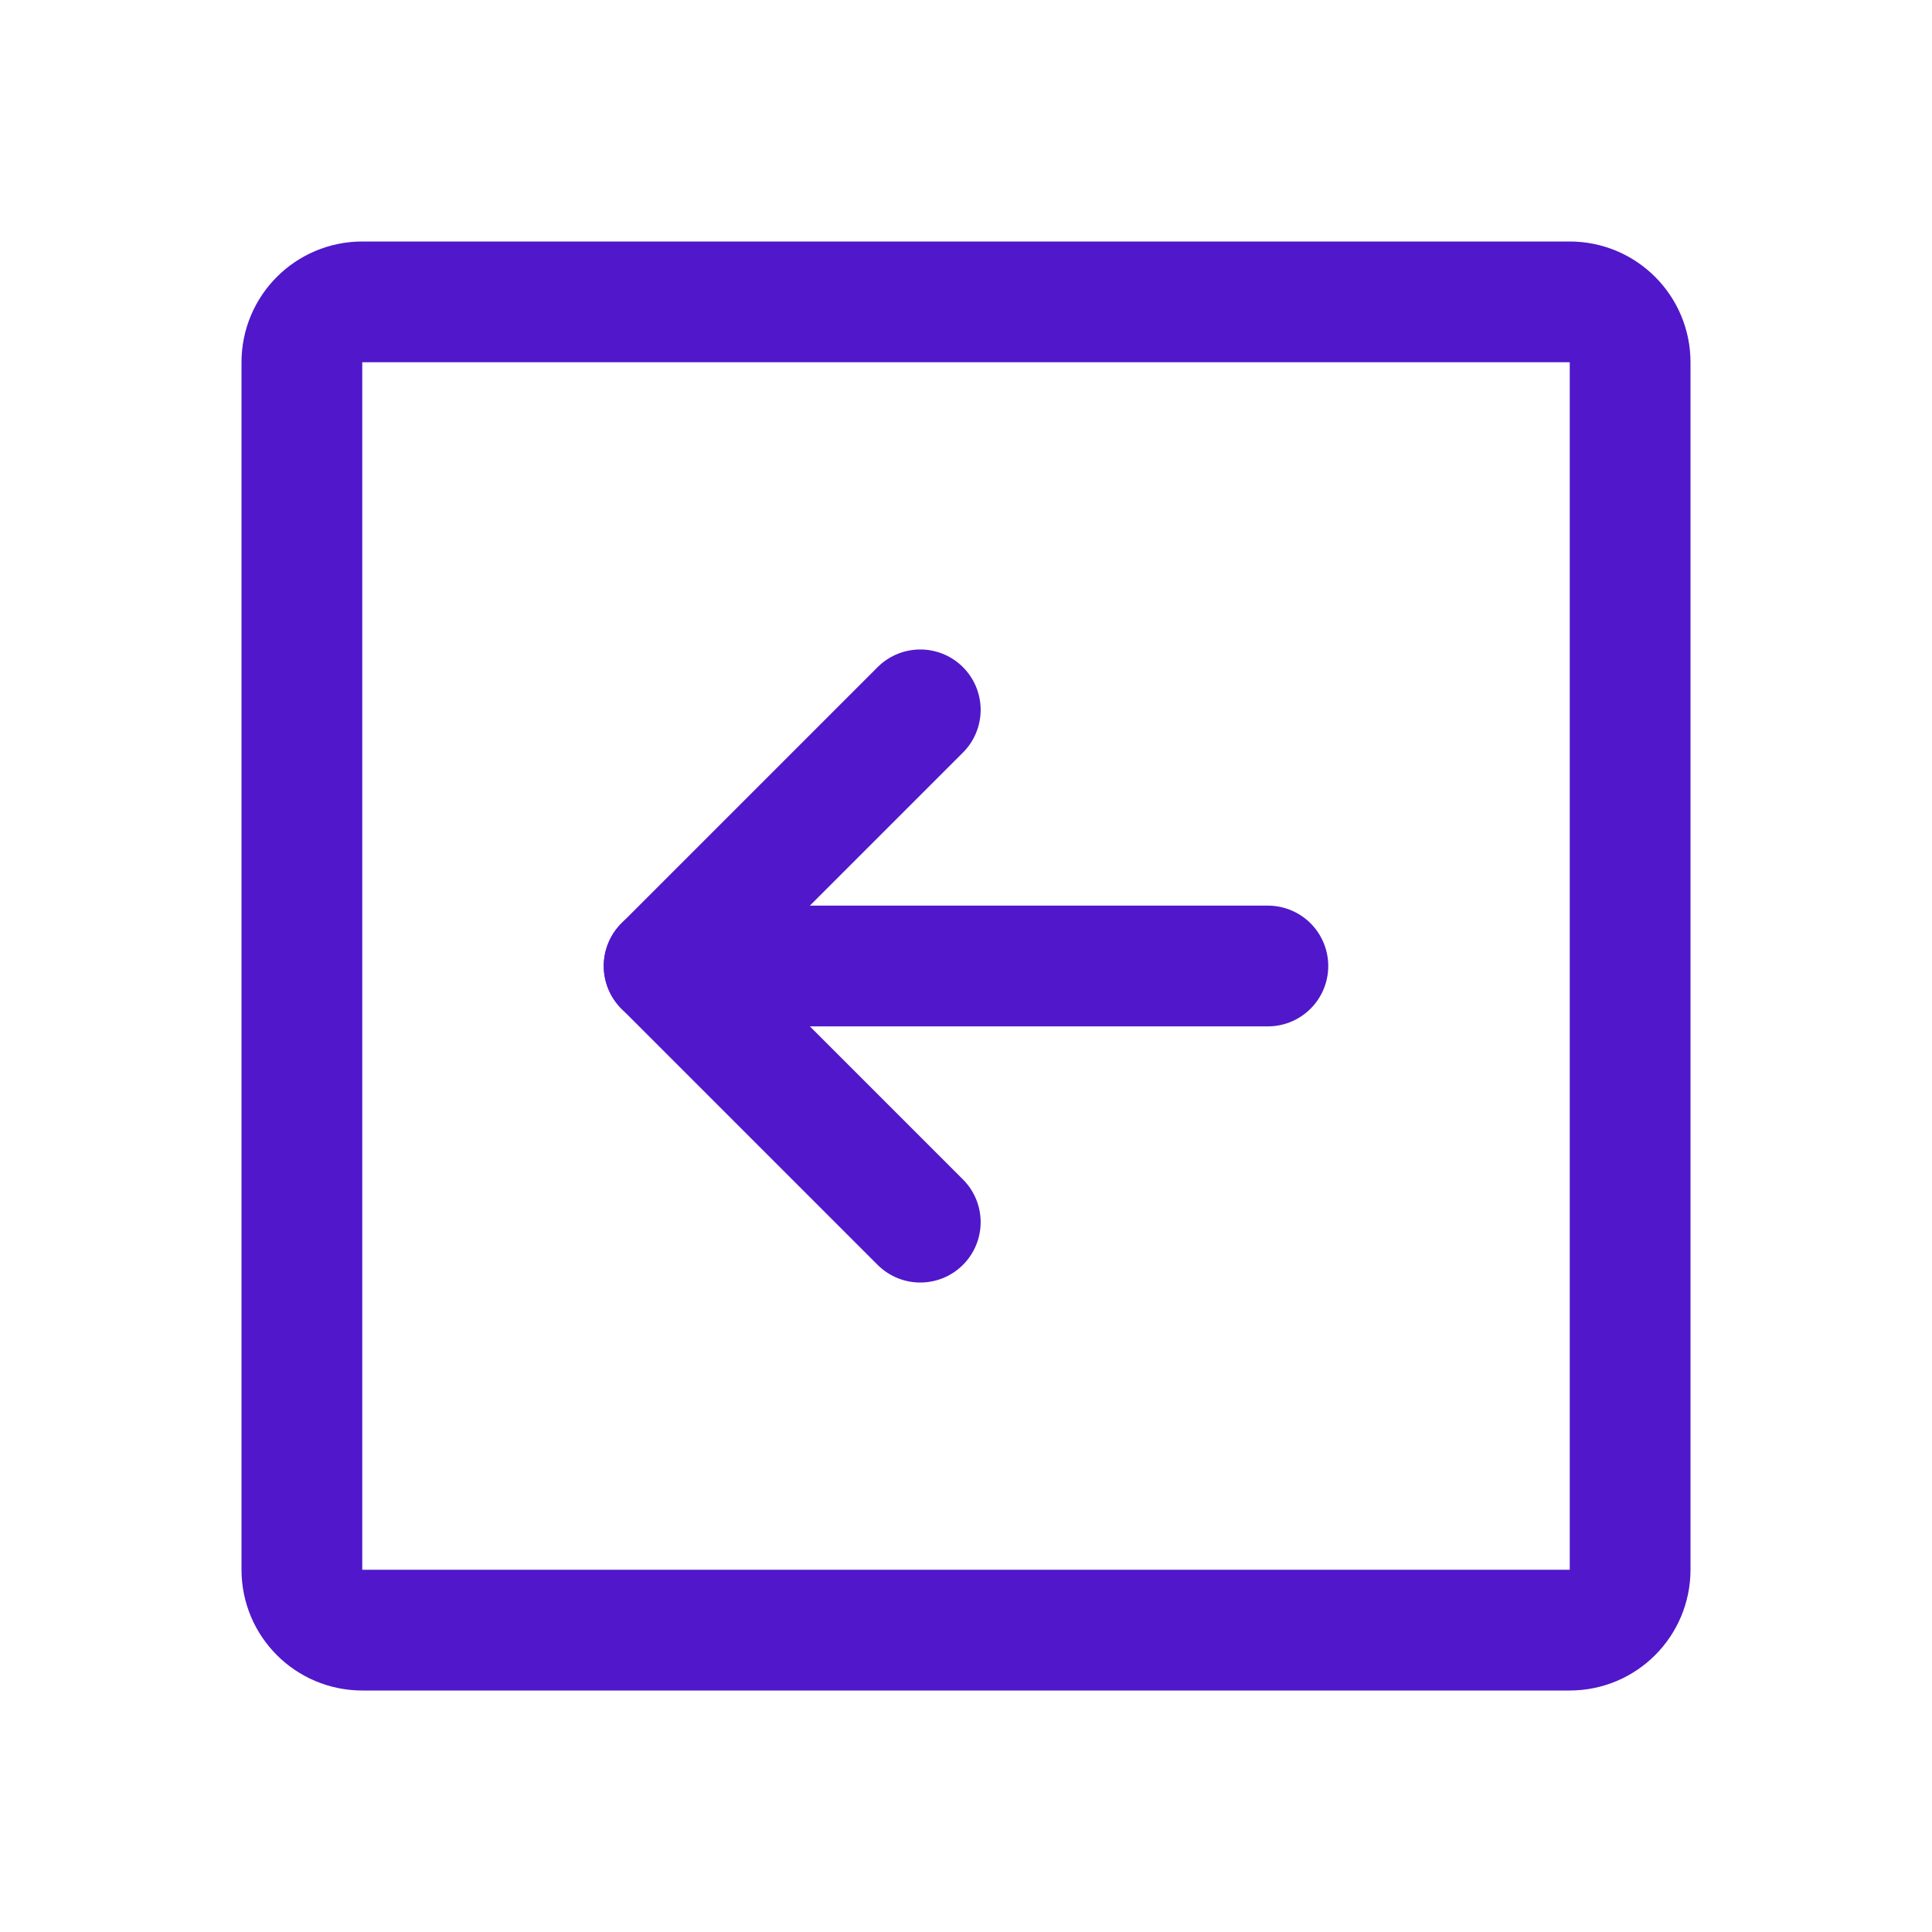 <svg width="24" height="24" viewBox="0 0 24 24" fill="none" xmlns="http://www.w3.org/2000/svg">
<path d="M20.25 19.5V4.5C20.25 4.086 19.914 3.75 19.5 3.75L4.5 3.75C4.086 3.75 3.75 4.086 3.75 4.5V19.5C3.75 19.914 4.086 20.25 4.5 20.25H19.5C19.914 20.25 20.25 19.914 20.25 19.5Z" stroke="#5018CA" stroke-width="1.5" stroke-linecap="round" stroke-linejoin="round"/>
<path d="M11.432 8.818L8.25 12L11.432 15.182" stroke="#5018CA" stroke-width="1.5" stroke-linecap="round" stroke-linejoin="round"/>
<path d="M15.75 12H8.25" stroke="#5018CA" stroke-width="1.5" stroke-linecap="round" stroke-linejoin="round"/>
</svg>
